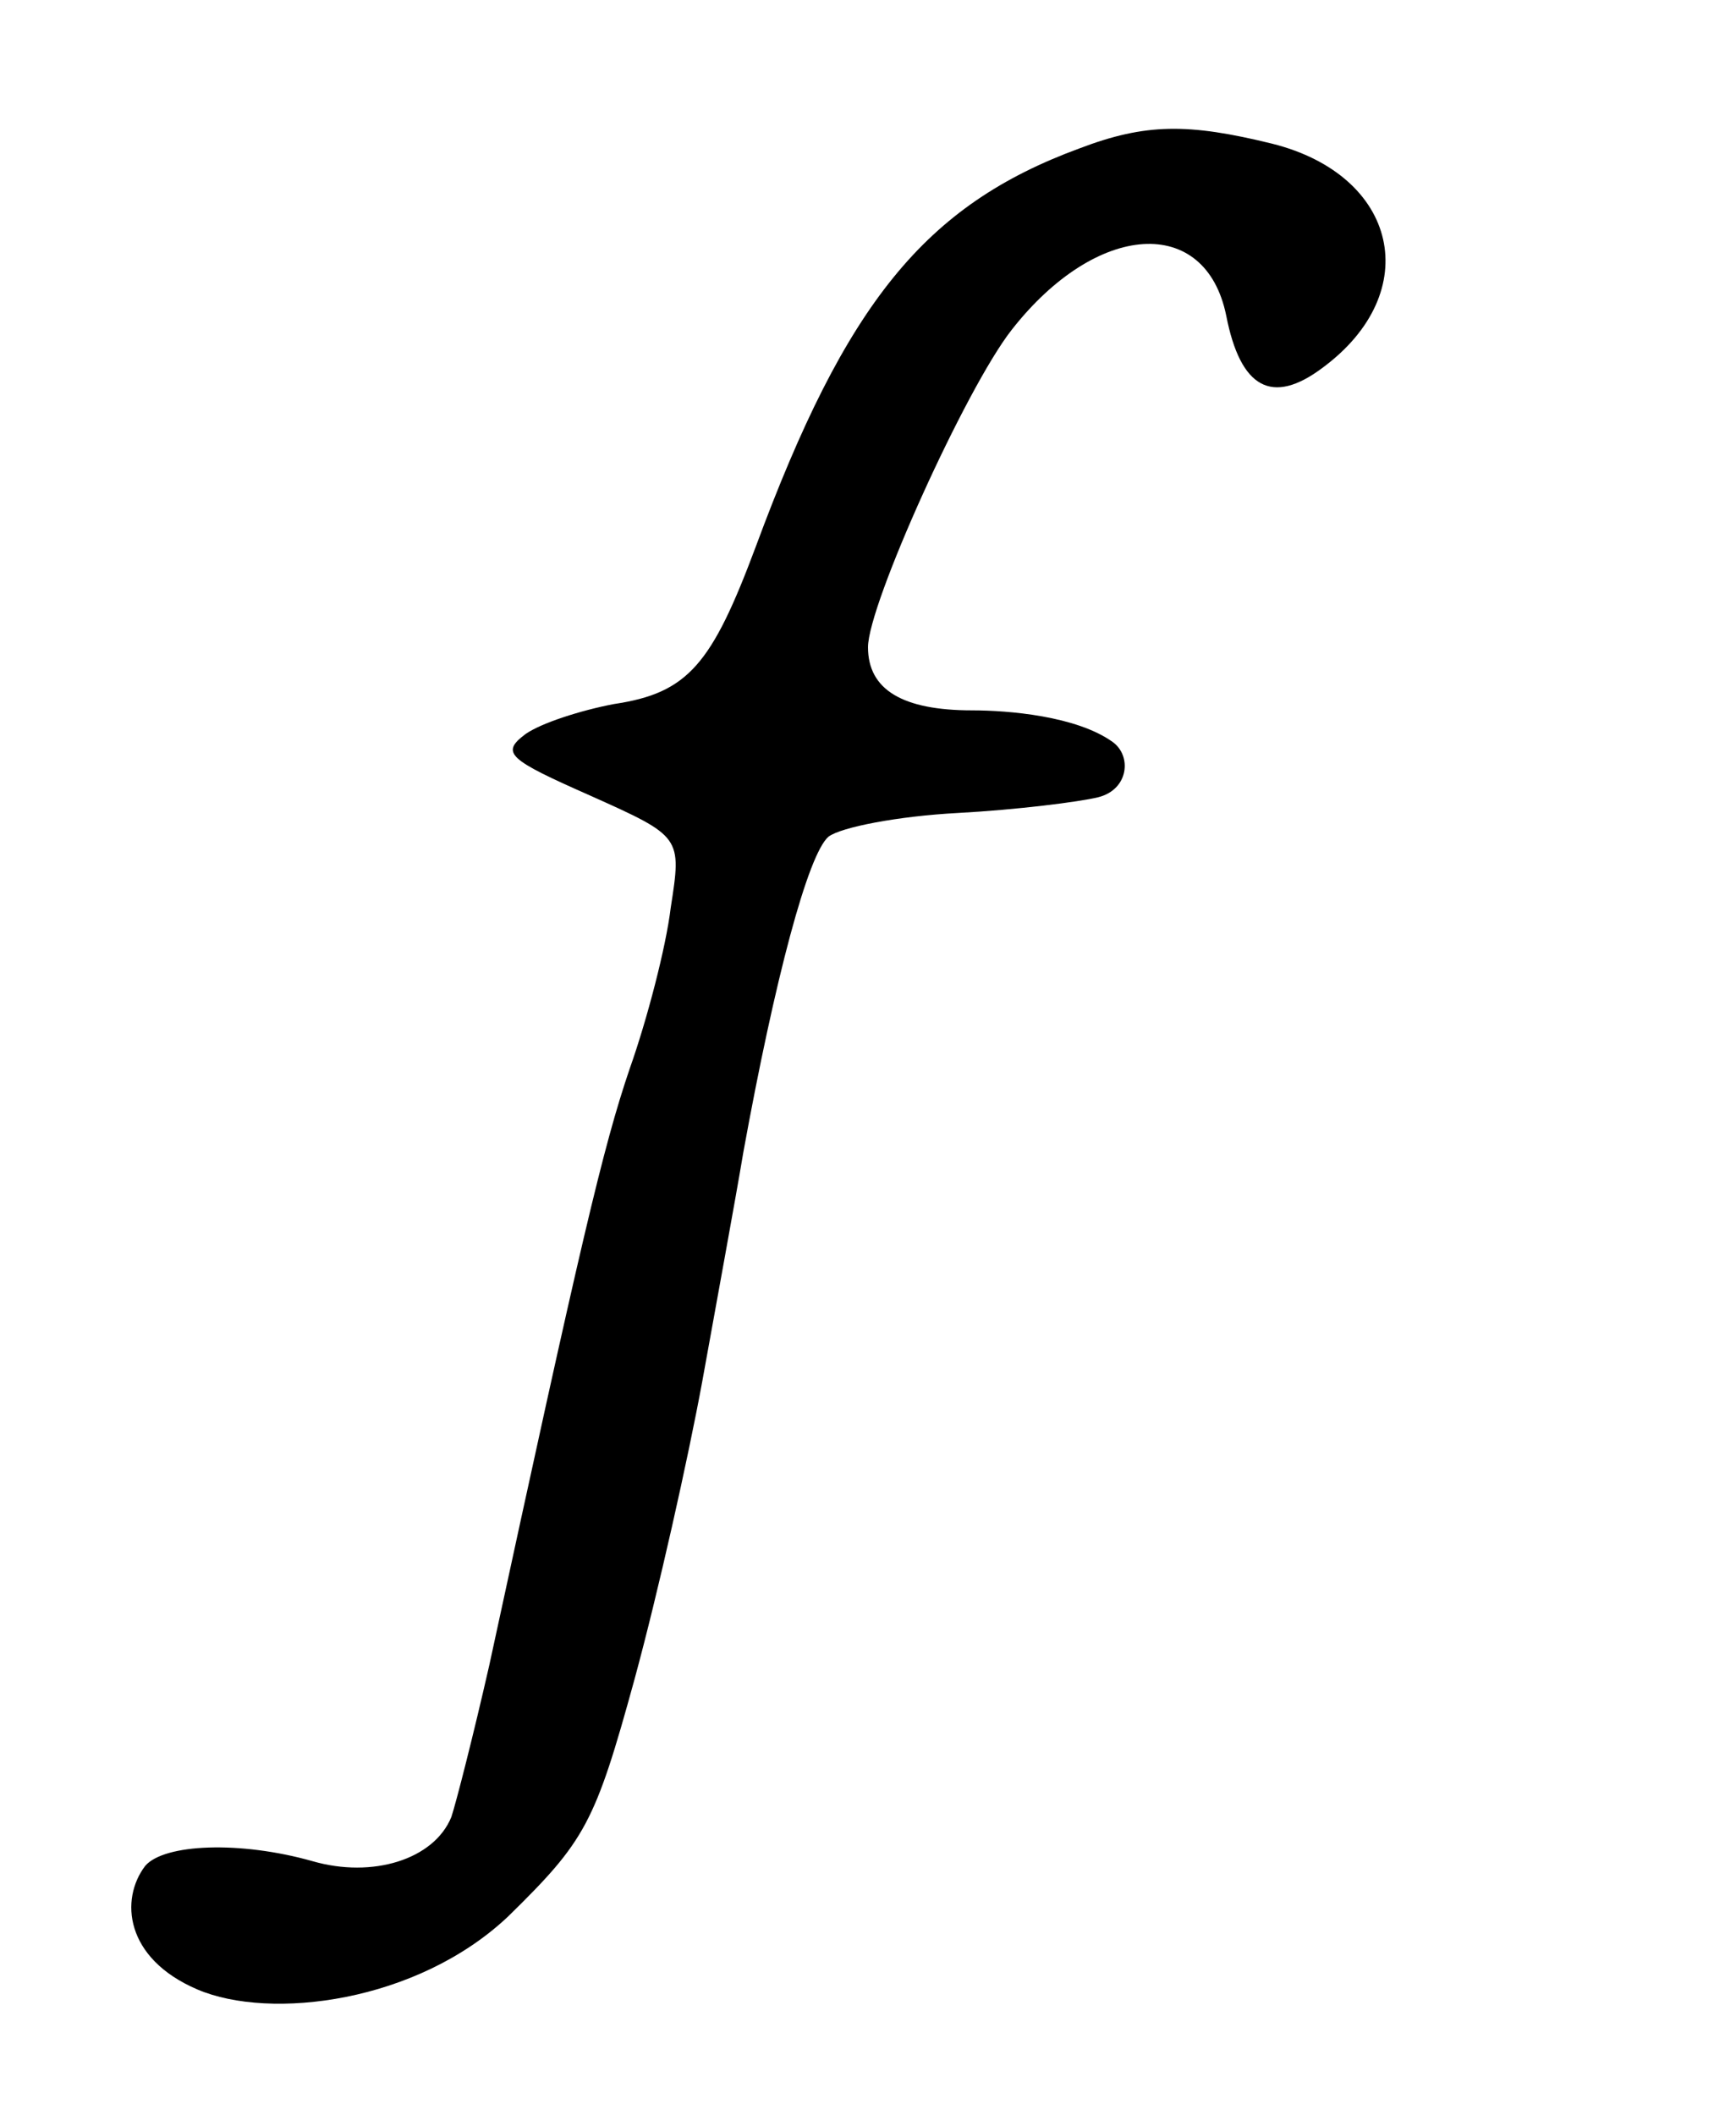 <?xml version="1.0" encoding="UTF-8" standalone="no"?>
<svg
   version="1.0"
   width="110pt"
   height="134pt"
   viewBox="0 0 110 134"
   preserveAspectRatio="xMidYMid meet"
   id="svg19"
   sodipodi:docname="f.svg"
   inkscape:version="1.4 (e7c3feb1, 2024-10-09)"
   xmlns:inkscape="http://www.inkscape.org/namespaces/inkscape"
   xmlns:sodipodi="http://sodipodi.sourceforge.net/DTD/sodipodi-0.dtd"
   xmlns="http://www.w3.org/2000/svg"
   xmlns:svg="http://www.w3.org/2000/svg">
  <defs
     id="defs19" />
  <sodipodi:namedview
     id="namedview19"
     pagecolor="#ffffff"
     bordercolor="#000000"
     borderopacity="0.25"
     inkscape:showpageshadow="2"
     inkscape:pageopacity="0.0"
     inkscape:pagecheckerboard="0"
     inkscape:deskcolor="#d1d1d1"
     inkscape:document-units="pt"
     inkscape:zoom="2.3283582"
     inkscape:cx="39.083333"
     inkscape:cy="92.125"
     inkscape:current-layer="svg19" />
  <path
     d="m 68.4,9.4 c -9.8,3.6 -14.8,9.8 -20.5,25.2 -2.8,7.5 -4.3,9.3 -9,10 -2.1,0.4 -4.6,1.2 -5.6,1.9 -1.6,1.2 -1.1,1.6 4.1,3.9 5.8,2.6 5.8,2.6 5.1,7.1 -0.3,2.5 -1.5,7.1 -2.6,10.2 -1.7,5 -3.1,11 -8.9,37.8 -1,4.4 -2.1,8.7 -2.4,9.6 -1.1,2.7 -5,3.9 -8.8,2.8 -4.6,-1.3 -9.4,-1.1 -10.6,0.3 -1.6,2.1 -1.31,5.854 3.311,7.829 4.622,1.975 13.921,0.823 19.689,-4.629 4.9,-4.8 5.5,-5.9 8,-15 1.5,-5.5 3.4,-14 4.3,-18.9 0.9,-5 2.1,-11.5 2.6,-14.5 2,-11 4.1,-18.9 5.4,-20 0.8,-0.6 4.4,-1.3 8.2,-1.5 3.7,-0.2 7.7,-0.7 8.9,-1 1.923,-0.49 2.129,-2.621 0.9,-3.5 C 68.204,45.357 63.9,45 61.6,45 57.2,45 55,43.7 55,41 55,38.3 61.2,24.6 64.1,20.9 69.5,14 76.4,13.6 77.7,20 c 0.9,4.6 2.9,5.7 6.1,3.3 6.5,-4.8 4.8,-12.2 -3.2,-14.2 -5.3,-1.3 -8,-1.3 -12.2,0.3 z"
     id="path1"
     style="fill:#000000;stroke:none;stroke-width:0.1"
     sodipodi:nodetypes="ccccccccccczcccccccsssccccc" />
</svg>

